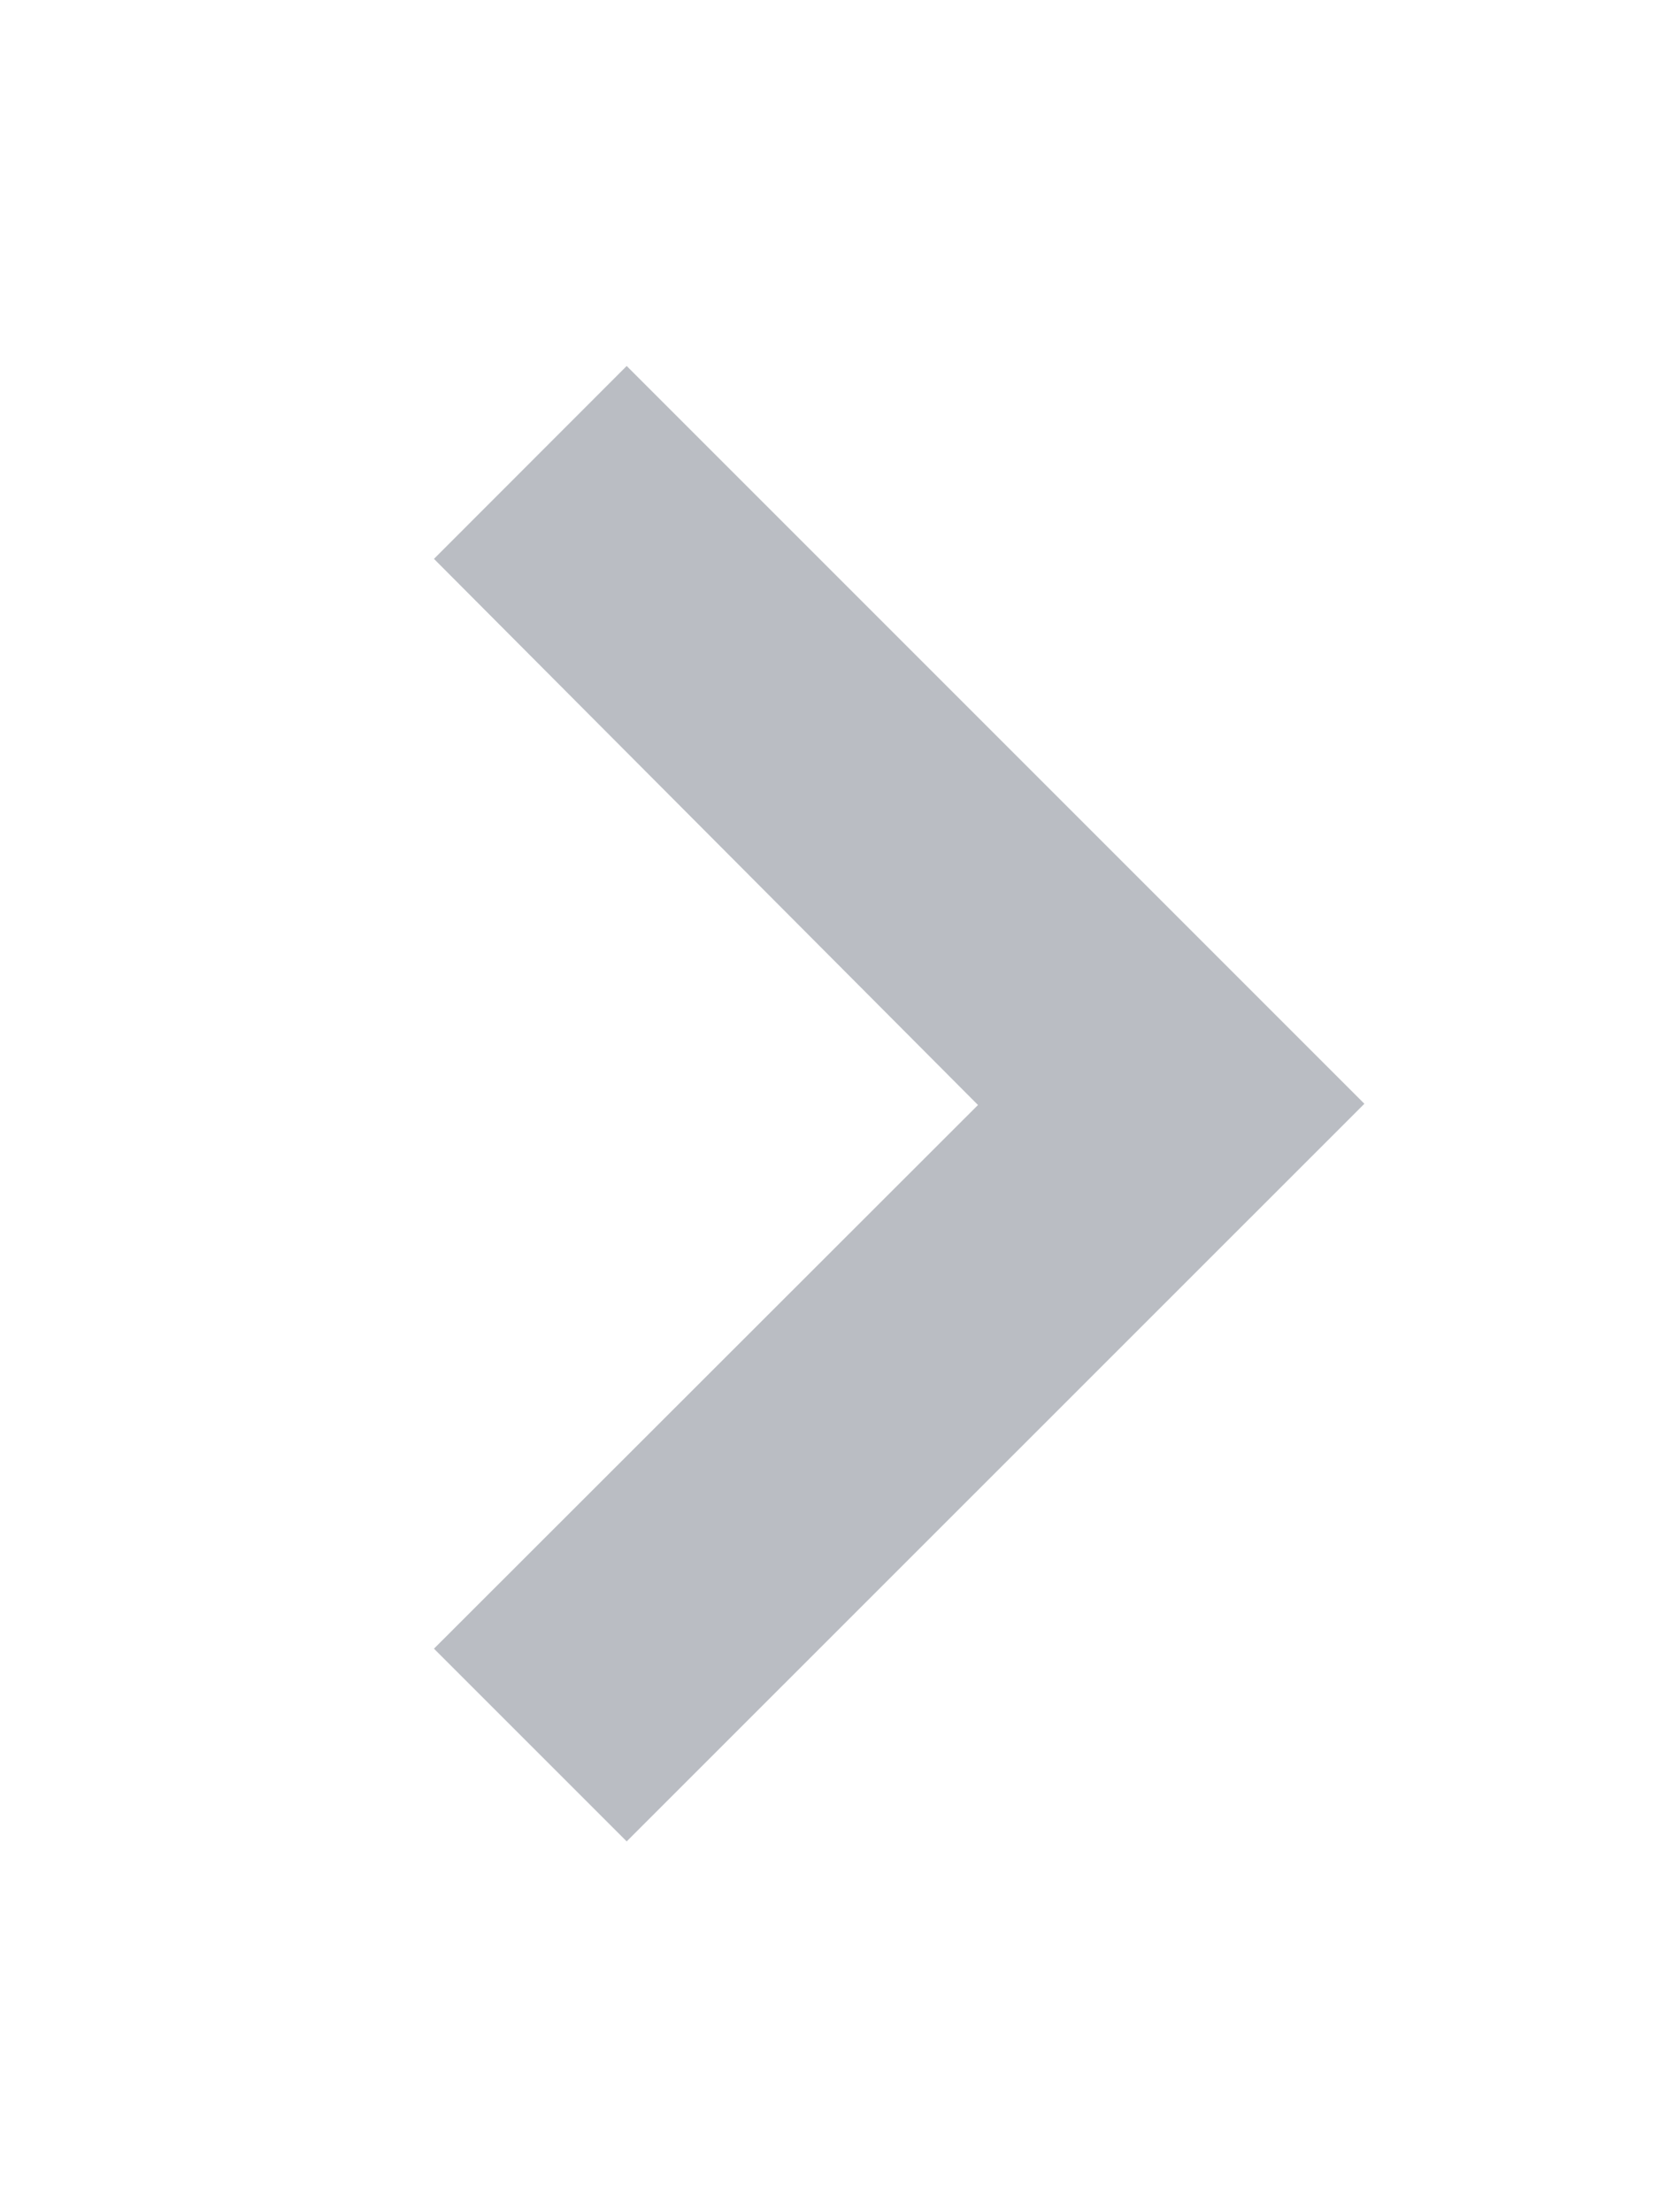 <svg width="12" height="16" viewBox="0 0 12 16" fill="none" xmlns="http://www.w3.org/2000/svg">
<g opacity="0.5">
<path fill-rule="evenodd" clip-rule="evenodd" d="M3.139 4.042L7.074 7.992L3.139 11.924L4.533 13.318L9.869 7.983L4.533 2.647L3.139 4.042Z" fill="#767C87"/>
</g>
</svg>
